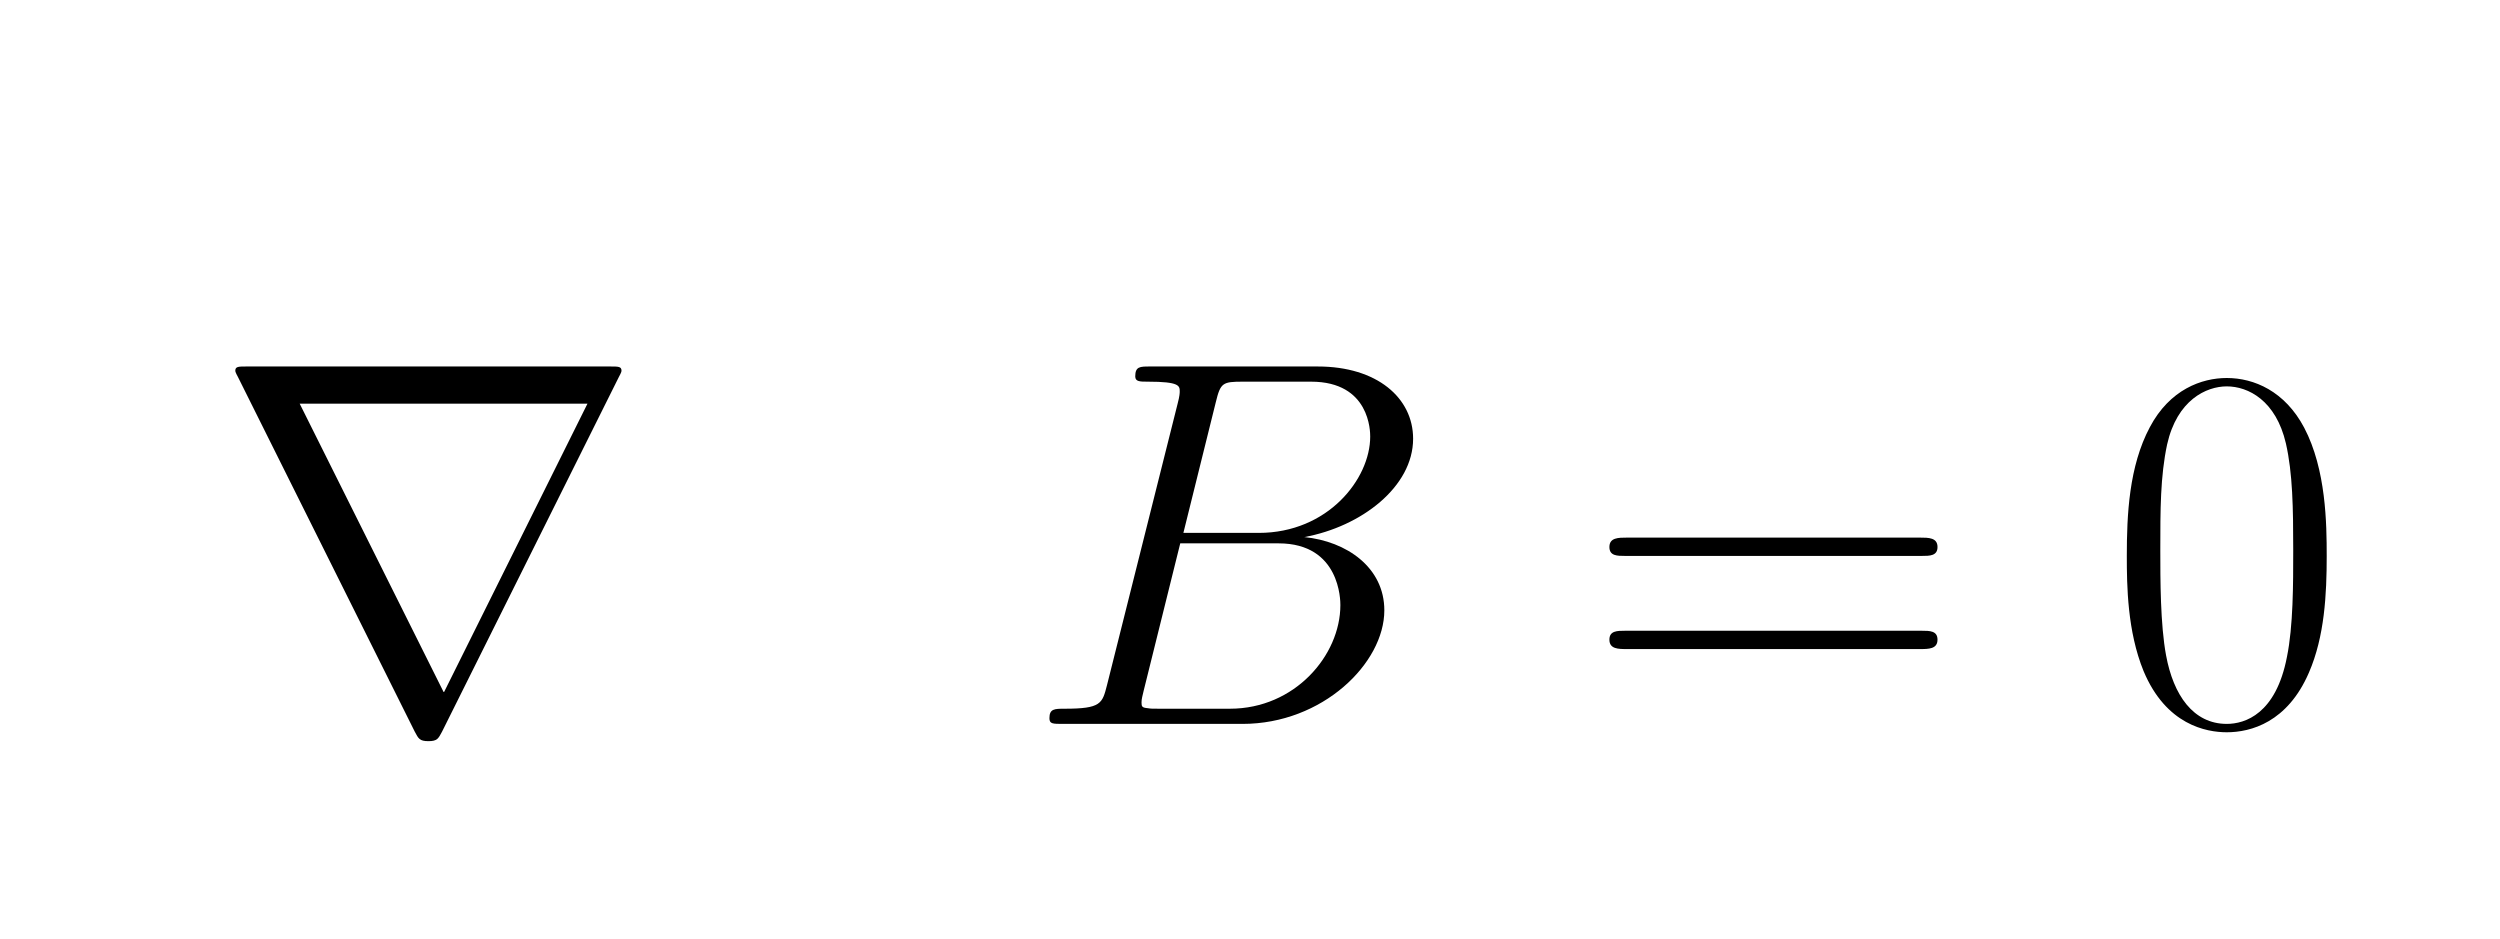 <svg xmlns="http://www.w3.org/2000/svg" xmlns:xlink="http://www.w3.org/1999/xlink" width="149.296" height="56.062" viewBox="309.392 101.383 149.296 56.062"><defs><path id="7221" d="M780 663l-338 -678c-7 -13 -9 -18 -26 -18s-19 5 -26 18l-338 678c-5 9 -5 11 -5 12c0 8 6 8 22 8h694c16 0 22 0 22 -8c0 -1 0 -3 -5 -12zM170 612l275 -551h1l274 551h-550z"/><path id="121" d="M192 250c0 -29 -24 -53 -53 -53s-53 24 -53 53s24 53 53 53s53 -24 53 -53z"/><path id="4218" d="M366 615l-62 -250h144c132 0 213 103 213 184c0 9 0 105 -113 105h-130c-39 0 -43 -2 -52 -39zM535 357c81 -8 153 -58 153 -140c0 -101 -118 -217 -271 -217h-343c-20 0 -26 0 -26 11c0 18 10 18 29 18c70 0 72 10 81 45l135 538c4 15 4 21 4 23c0 11 0 19 -61 19 c-15 0 -24 0 -24 10c0 19 9 19 28 19h321c113 0 182 -60 182 -138c0 -92 -99 -168 -208 -188zM393 29c124 0 211 102 211 198c0 8 0 118 -118 118h-188l-70 -282c-2 -9 -4 -15 -4 -22c0 -8 1 -10 12 -11c6 -1 8 -1 22 -1h135z"/><path id="3d15" d="M643 321h-567c-15 0 -30 0 -30 17c0 18 17 18 34 18h559c17 0 34 0 34 -18c0 -17 -15 -17 -30 -17zM639 143h-559c-17 0 -34 0 -34 18c0 17 15 17 30 17h567c15 0 30 0 30 -17c0 -18 -17 -18 -34 -18z"/><path id="7000000000000000000" d="M535 597h-320c-16 0 -34 0 -34 18c0 19 17 19 34 19h336c-19 27 -25 51 -25 60c0 15 12 19 18 19c14 0 17 -12 20 -20c3 -12 10 -39 38 -58c6 -5 14 -10 14 -19c0 -11 -7 -14 -17 -20c-23 -13 -50 -32 -74 -62c-7 -10 -11 -16 -20 -16c-10 0 -19 9 -19 19 c0 14 37 49 49 60z"/><path id="3015" d="M420 321c0 -73 -4 -154 -34 -223c-41 -95 -111 -114 -157 -114c-39 0 -116 14 -159 117c-31 76 -32 163 -32 220c0 78 4 171 44 246c38 72 99 94 147 94c52 0 111 -25 148 -95c42 -80 43 -184 43 -245zM229 0c35 0 94 19 115 128c12 59 12 139 12 204 c0 80 -1 147 -14 204c-19 82 -72 109 -113 109c-39 0 -95 -26 -114 -111c-13 -61 -13 -125 -13 -202c0 -56 0 -142 11 -201c14 -76 52 -131 116 -131z"/></defs><g><g><g transform="scale(1.25) scale(0.025,-0.025) translate(10398.181,-4374.835)"><use xlink:href="#7e18"/></g><g transform="scale(1.25) scale(0.025,-0.025) translate(10303.211,-4627.612)"><use xlink:href="#7221"/><use x="1055.557" xlink:href="#0121"/></g><g transform="scale(1.25) scale(0.025,-0.025) translate(12015.048,-4374.835)"><use xlink:href="#7e18"/></g><g transform="scale(1.25) scale(0.025,-0.025) translate(11857.989,-4627.612)"><use xlink:href="#4218"/></g></g><g><g transform="scale(1.25) scale(0.025,-0.025) translate(12930.088,-4627.612)"><use xlink:href="#3d15"/><use x="996.777" xlink:href="#3015"/></g></g></g></svg>